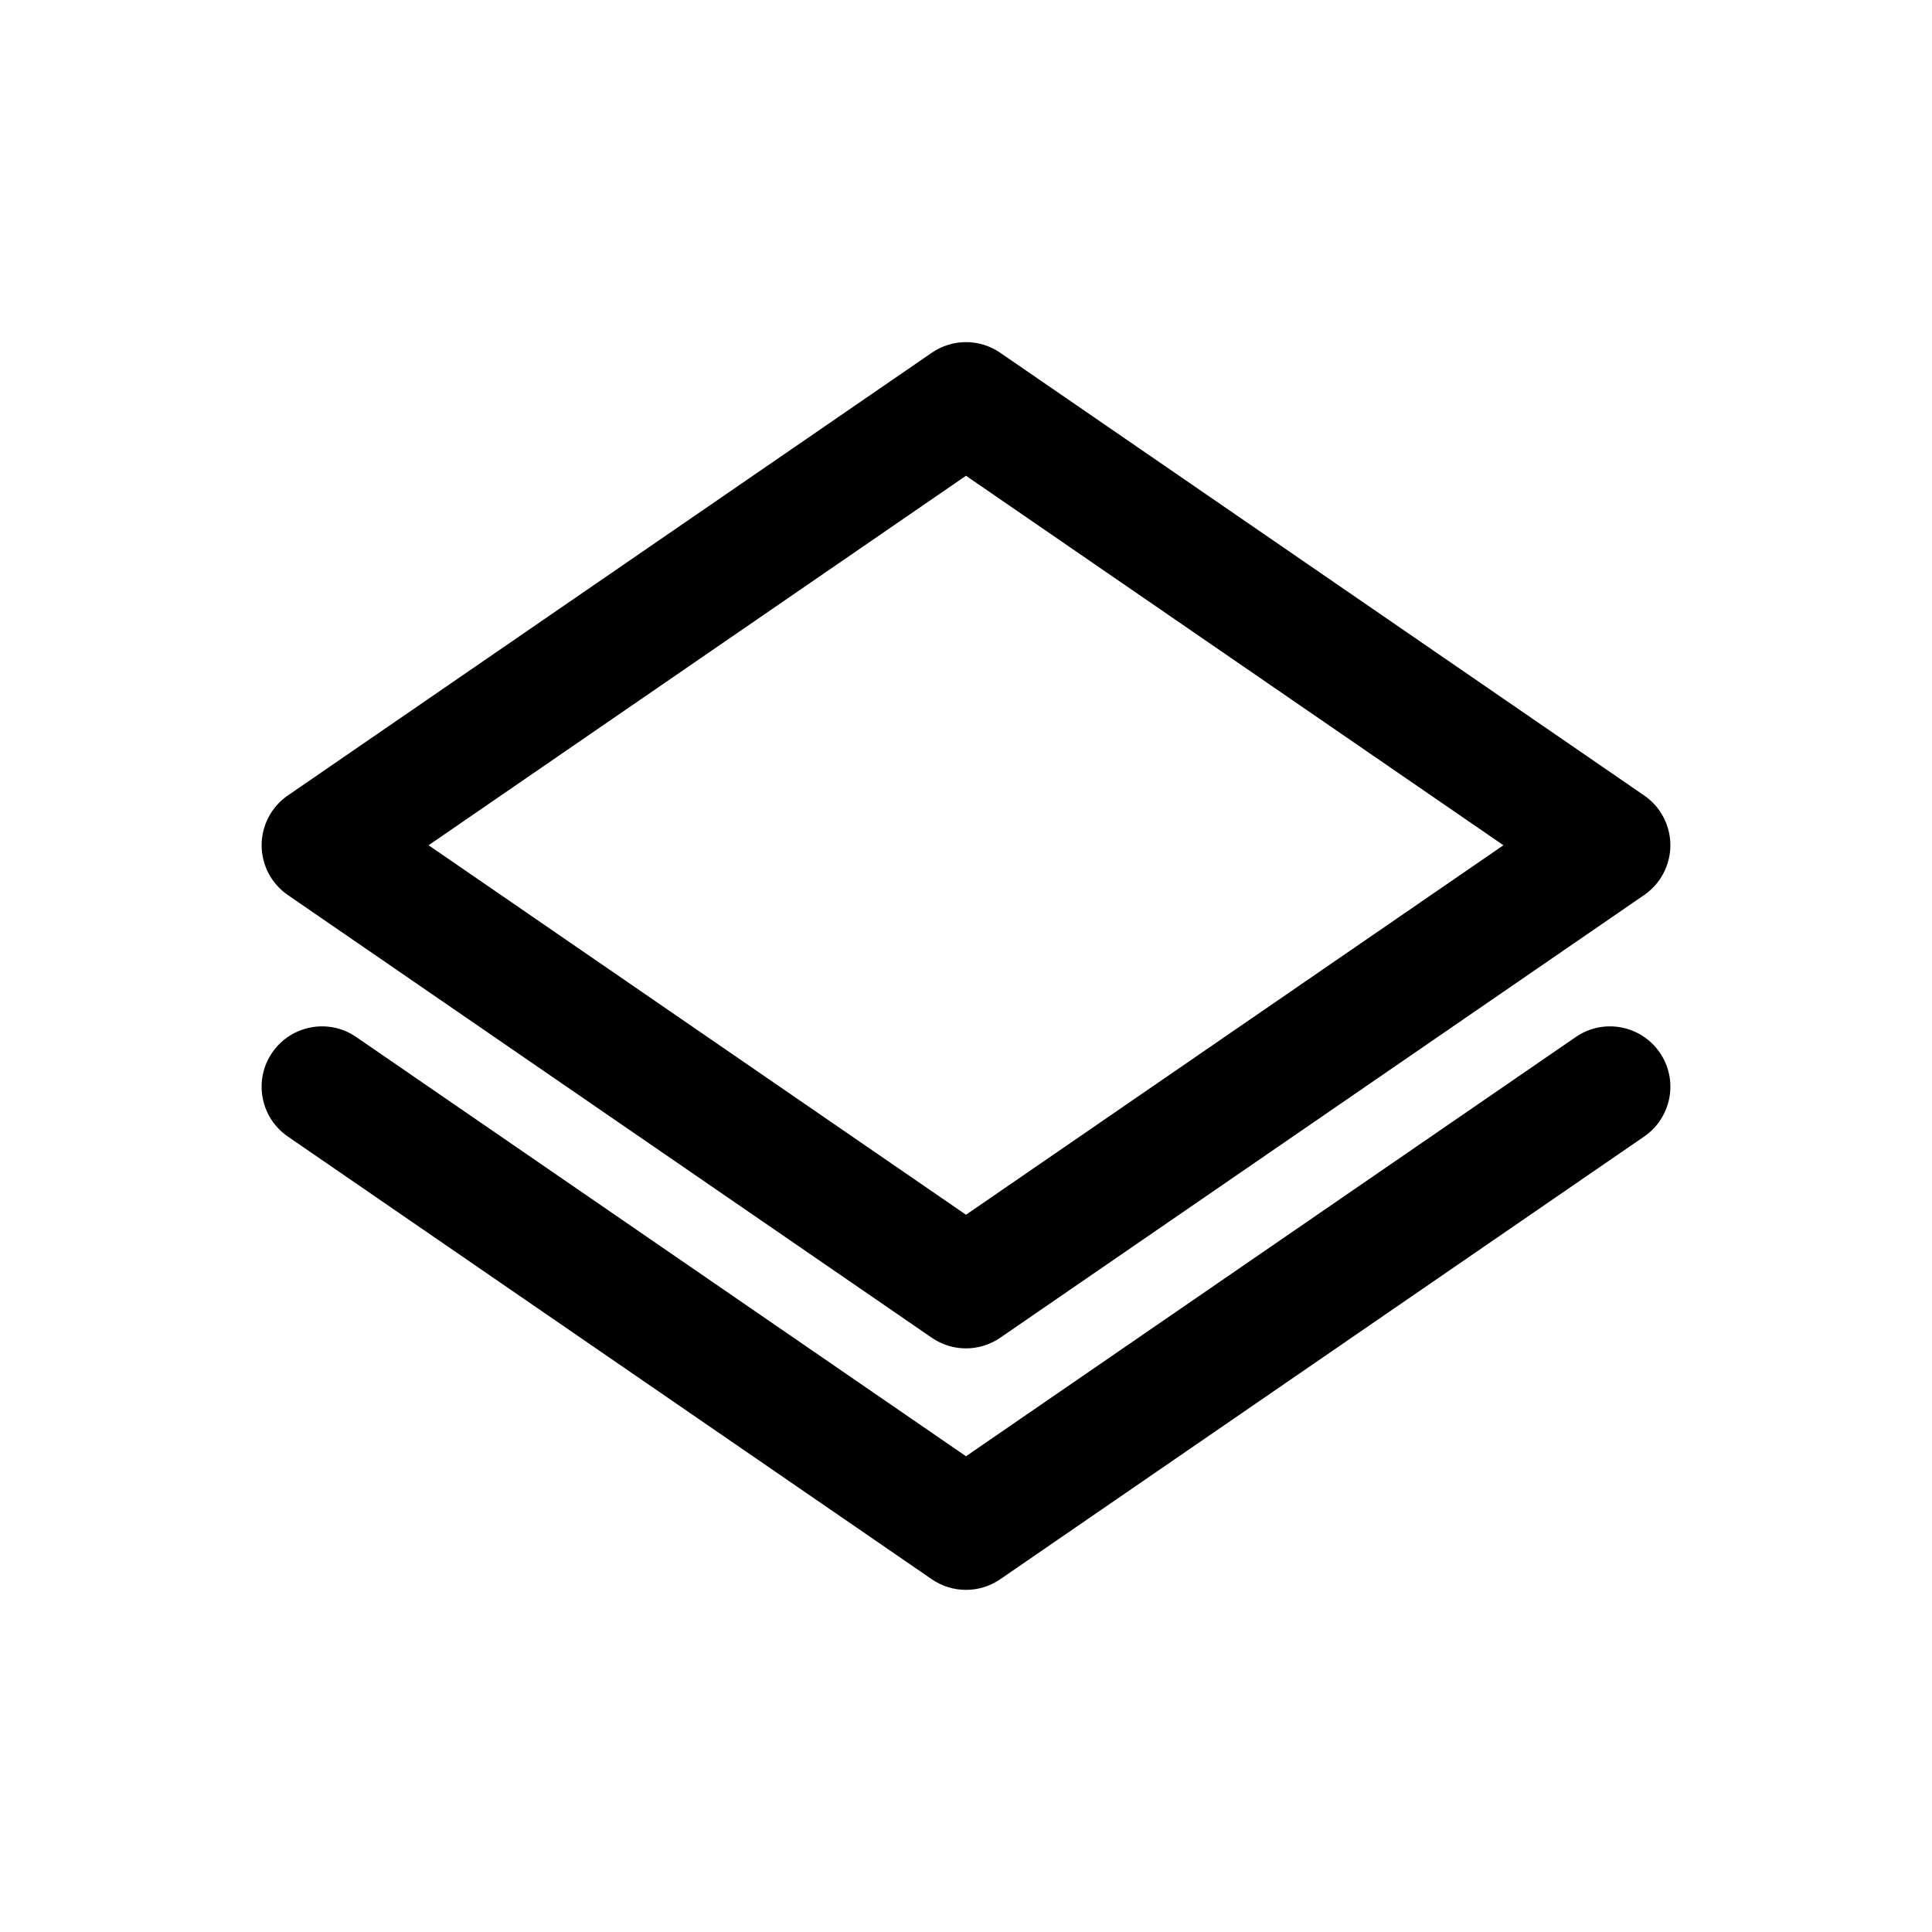<svg width="1em" height="1em" viewBox="0 0 24 24" fill="none" xmlns="http://www.w3.org/2000/svg">
<path fill-rule="evenodd" clip-rule="evenodd" d="M12.425 4.382C12.169 4.206 11.831 4.206 11.575 4.382L3.575 9.882C3.372 10.022 3.25 10.253 3.25 10.5C3.25 10.747 3.372 10.978 3.575 11.118L11.575 16.618C11.831 16.794 12.169 16.794 12.425 16.618L20.425 11.118C20.628 10.978 20.75 10.747 20.75 10.5C20.75 10.253 20.628 10.022 20.425 9.882L12.425 4.382ZM12 15.09L5.324 10.5L12 5.91L18.676 10.5L12 15.09ZM4.425 12.882C4.084 12.647 3.617 12.734 3.382 13.075C3.147 13.416 3.234 13.883 3.575 14.118L11.575 19.618C11.831 19.794 12.169 19.794 12.425 19.618L20.425 14.118C20.766 13.883 20.853 13.416 20.618 13.075C20.383 12.734 19.916 12.647 19.575 12.882L12 18.09L4.425 12.882Z" fill="currentColor"/>
</svg>
